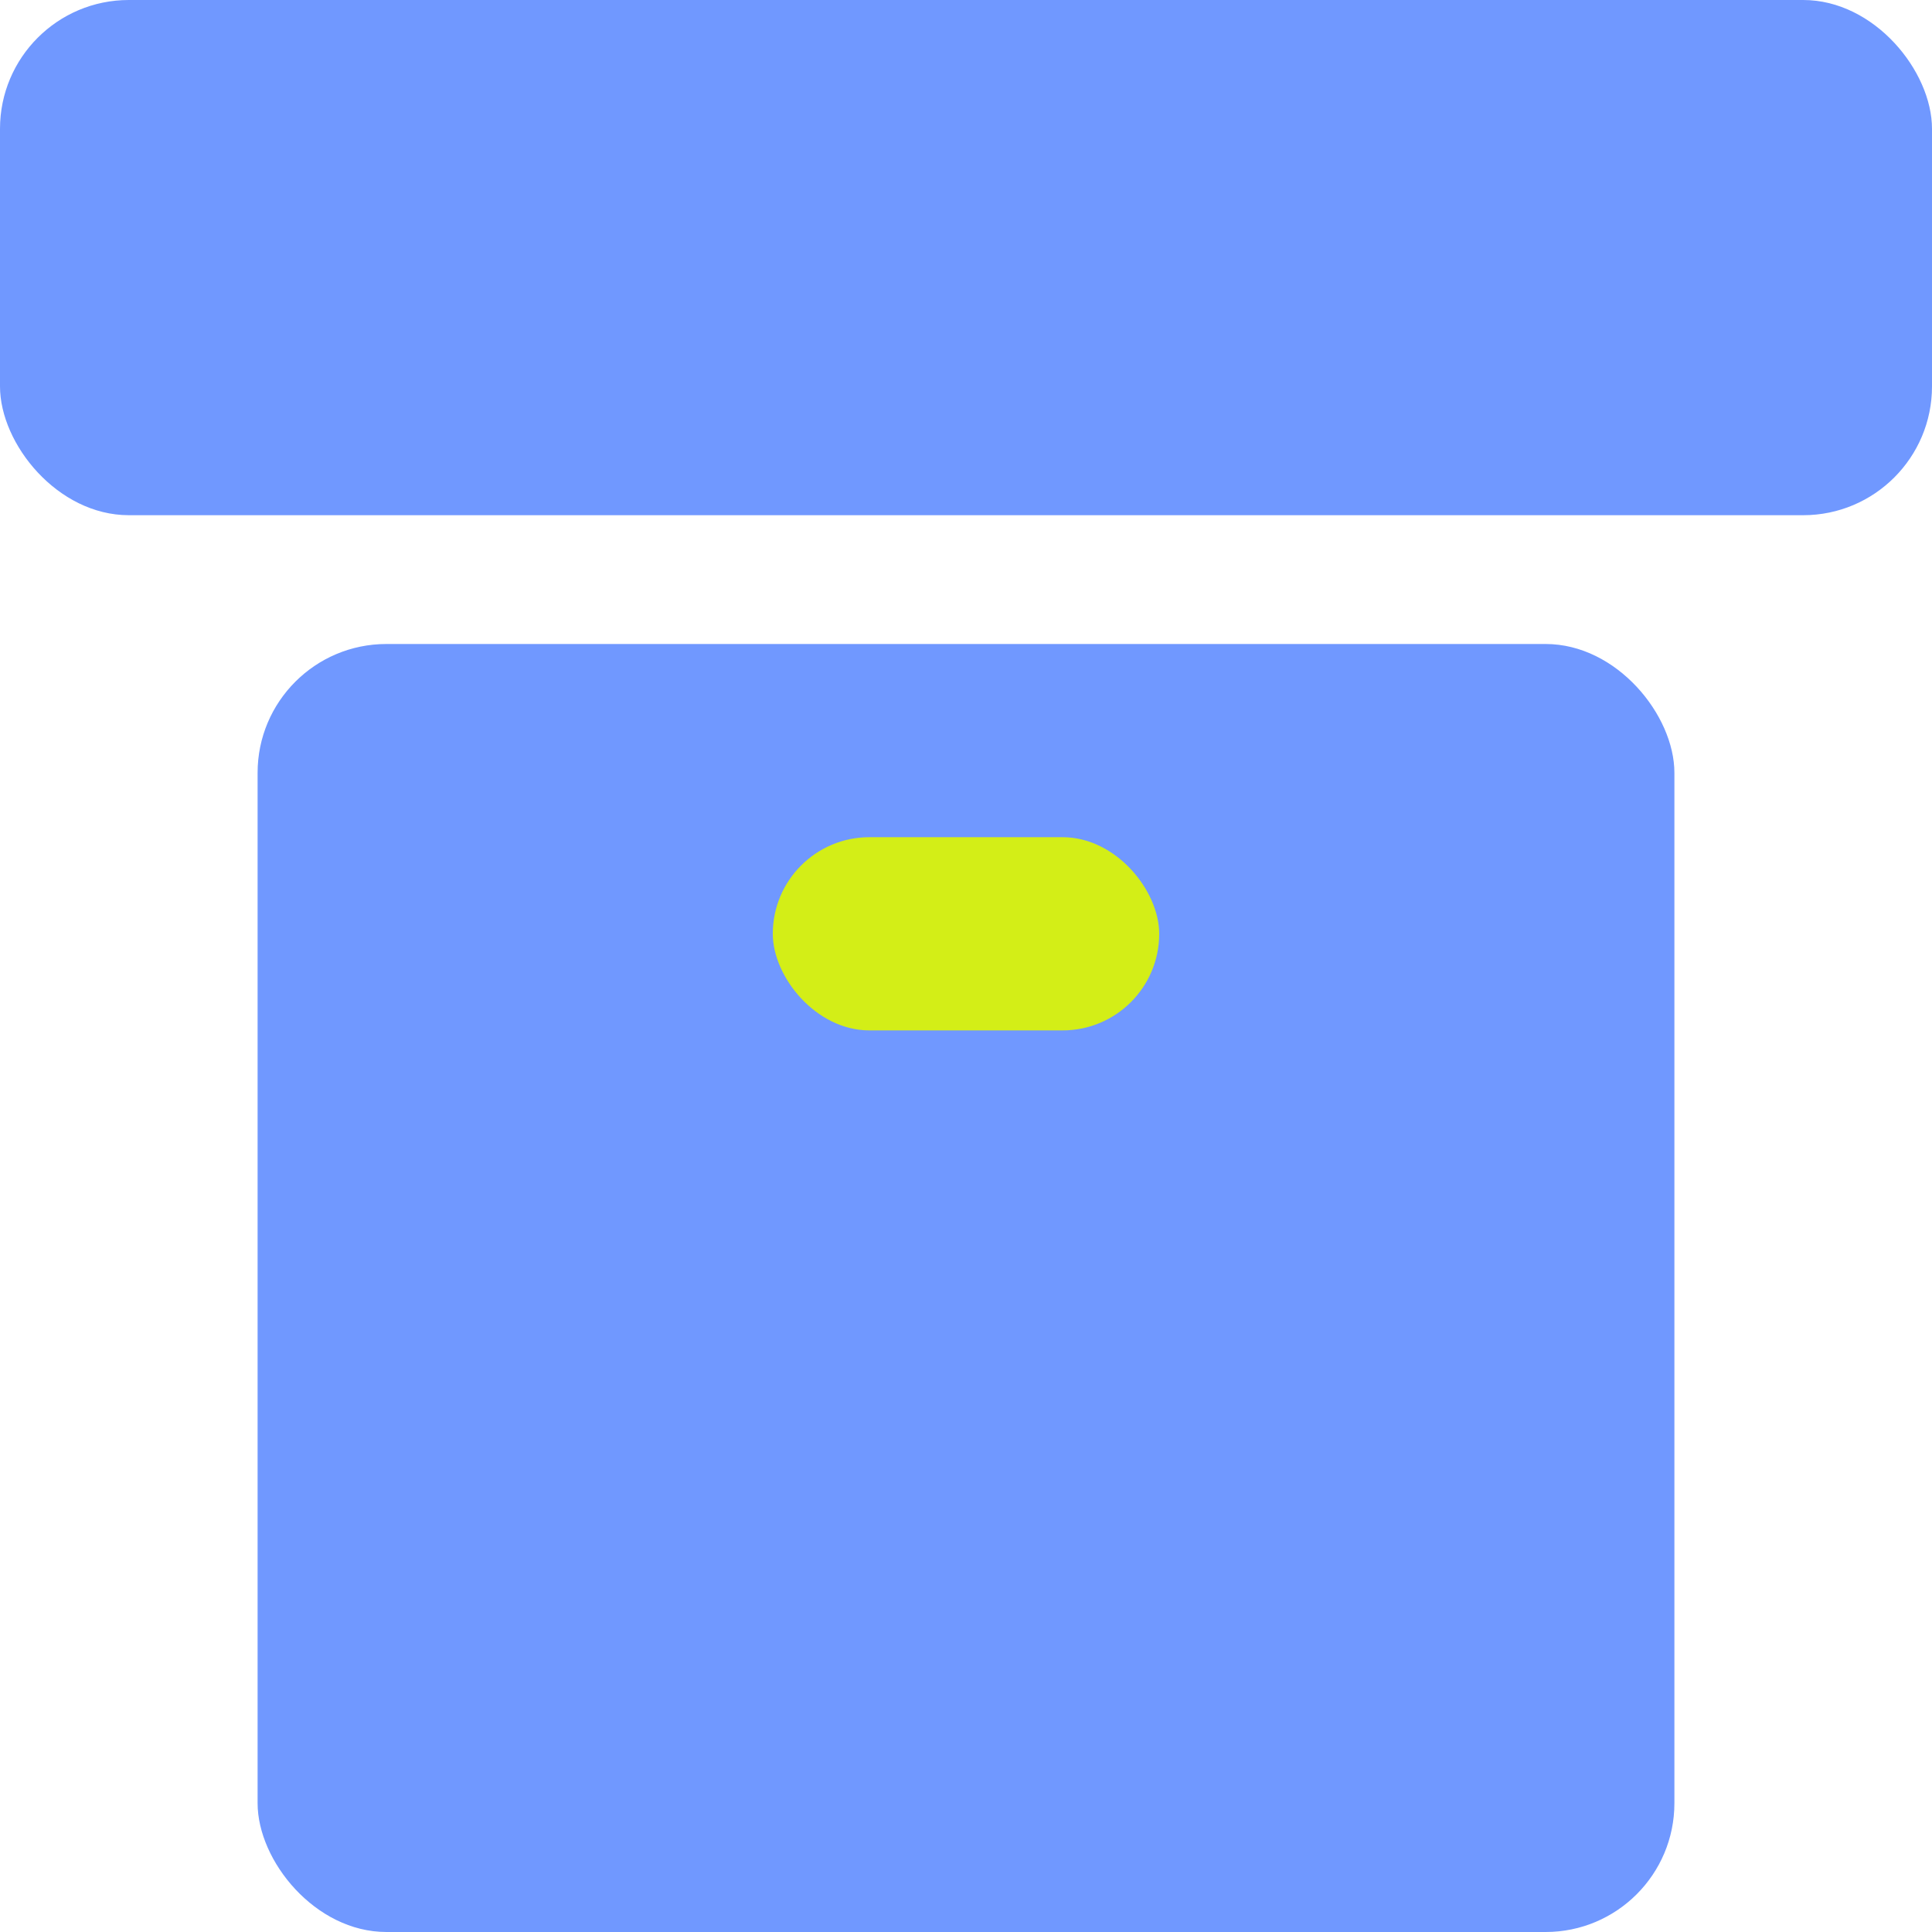 <svg width="30" height="30" viewBox="0 0 30 30" fill="none" xmlns="http://www.w3.org/2000/svg">
<rect width="30" height="8" rx="2" fill="#7098FF"/>
<rect x="4" y="10" width="22" height="20" rx="2" fill="#7098FF"/>
<rect x="12" y="13" width="6" height="3" rx="1.5" fill="#D3EE17"/>
</svg>
